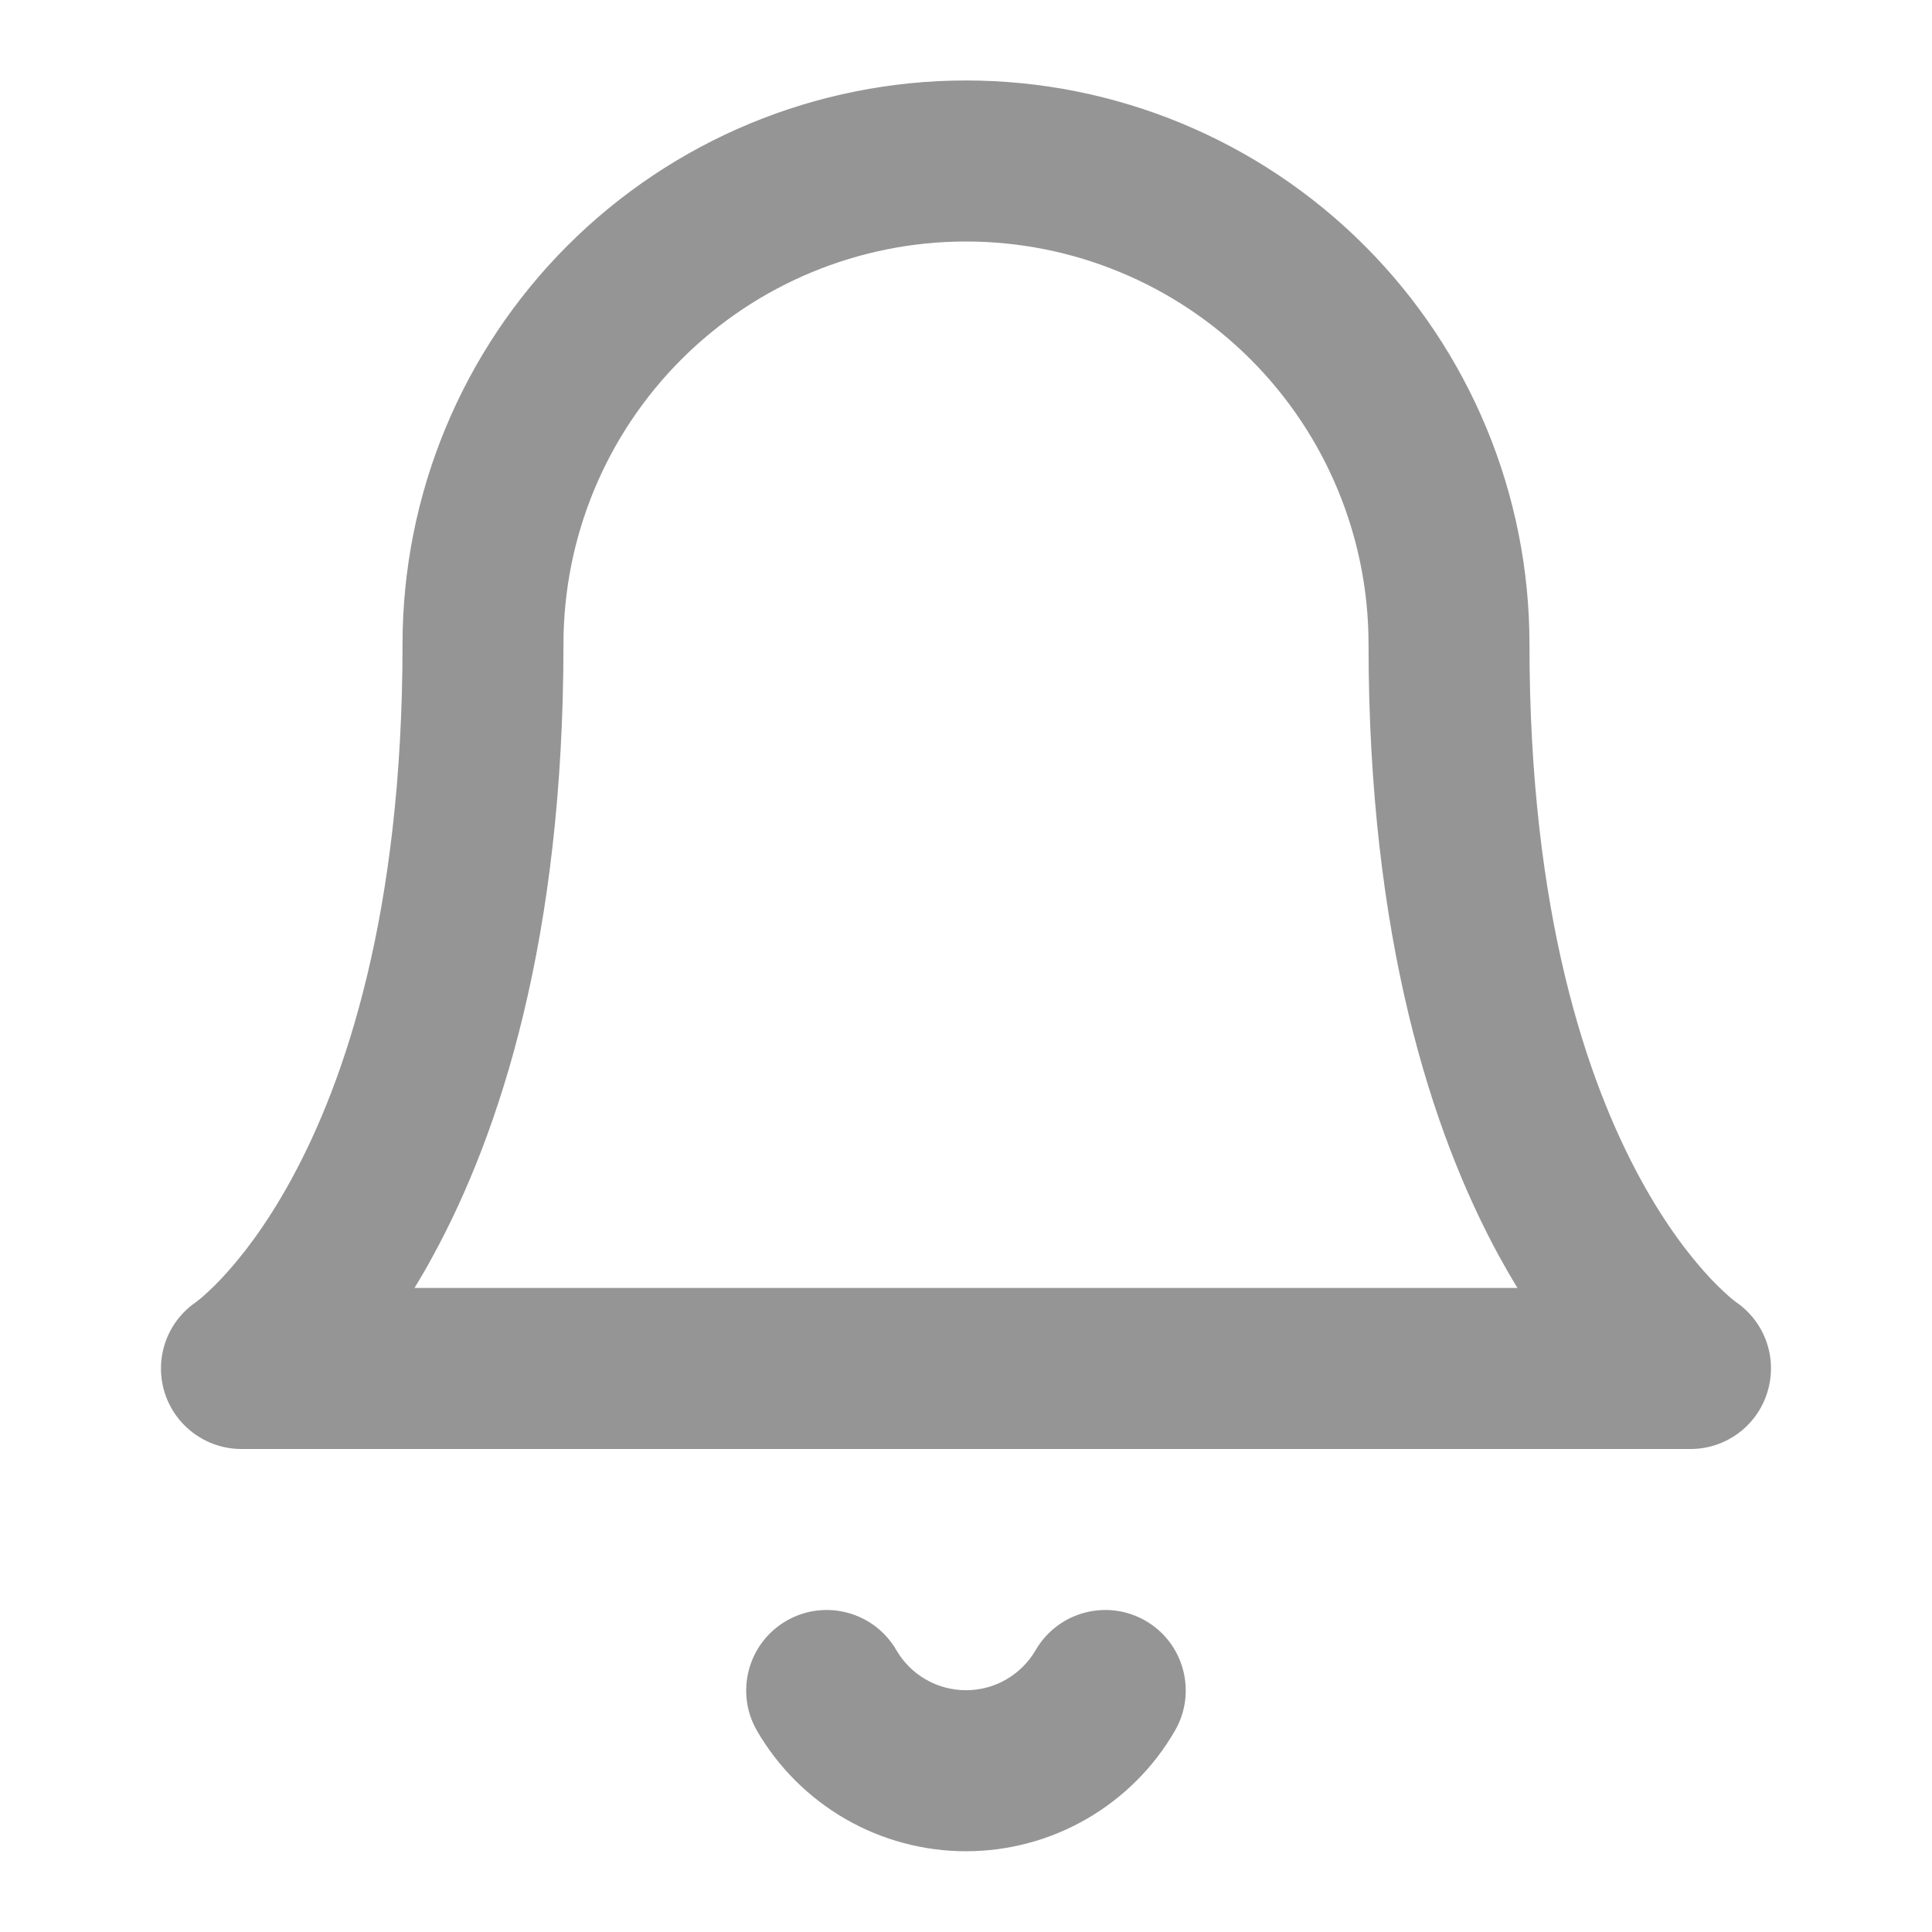 <svg width="20" height="20" viewBox="0 0 20 20" fill="none" xmlns="http://www.w3.org/2000/svg">
<path fill-rule="evenodd" clip-rule="evenodd" d="M10 0.833C8.453 0.833 6.969 1.448 5.875 2.542C4.781 3.636 4.167 5.12 4.167 6.667C4.167 9.461 3.569 11.195 3.018 12.205C2.742 12.712 2.473 13.044 2.286 13.242C2.192 13.341 2.118 13.406 2.074 13.444C2.052 13.462 2.037 13.473 2.03 13.478L2.028 13.48C1.729 13.685 1.597 14.06 1.702 14.408C1.809 14.76 2.133 15 2.5 15H17.5C17.867 15 18.191 14.76 18.297 14.408C18.403 14.06 18.271 13.685 17.972 13.48L17.969 13.478C17.963 13.473 17.948 13.462 17.926 13.444C17.882 13.406 17.808 13.341 17.714 13.242C17.527 13.044 17.258 12.712 16.982 12.205C16.431 11.195 15.833 9.461 15.833 6.667C15.833 5.12 15.219 3.636 14.125 2.542C13.031 1.448 11.547 0.833 10 0.833ZM15.709 13.333H4.291C4.354 13.229 4.418 13.12 4.481 13.003C5.181 11.721 5.833 9.706 5.833 6.667C5.833 5.562 6.272 4.502 7.054 3.72C7.835 2.939 8.895 2.5 10 2.5C11.105 2.5 12.165 2.939 12.946 3.72C13.728 4.502 14.167 5.562 14.167 6.667C14.167 9.706 14.819 11.721 15.518 13.003C15.582 13.12 15.645 13.229 15.709 13.333ZM9.279 17.082C9.048 16.684 8.538 16.548 8.14 16.779C7.742 17.01 7.606 17.52 7.837 17.918C8.057 18.297 8.373 18.611 8.752 18.83C9.132 19.049 9.562 19.164 10 19.164C10.438 19.164 10.868 19.049 11.248 18.83C11.627 18.611 11.943 18.297 12.162 17.918C12.393 17.52 12.258 17.01 11.86 16.779C11.462 16.548 10.952 16.684 10.721 17.082C10.648 17.208 10.542 17.313 10.416 17.386C10.289 17.459 10.146 17.497 10 17.497C9.854 17.497 9.71 17.459 9.584 17.386C9.457 17.313 9.352 17.208 9.279 17.082Z" fill="#959595"/>
</svg>
